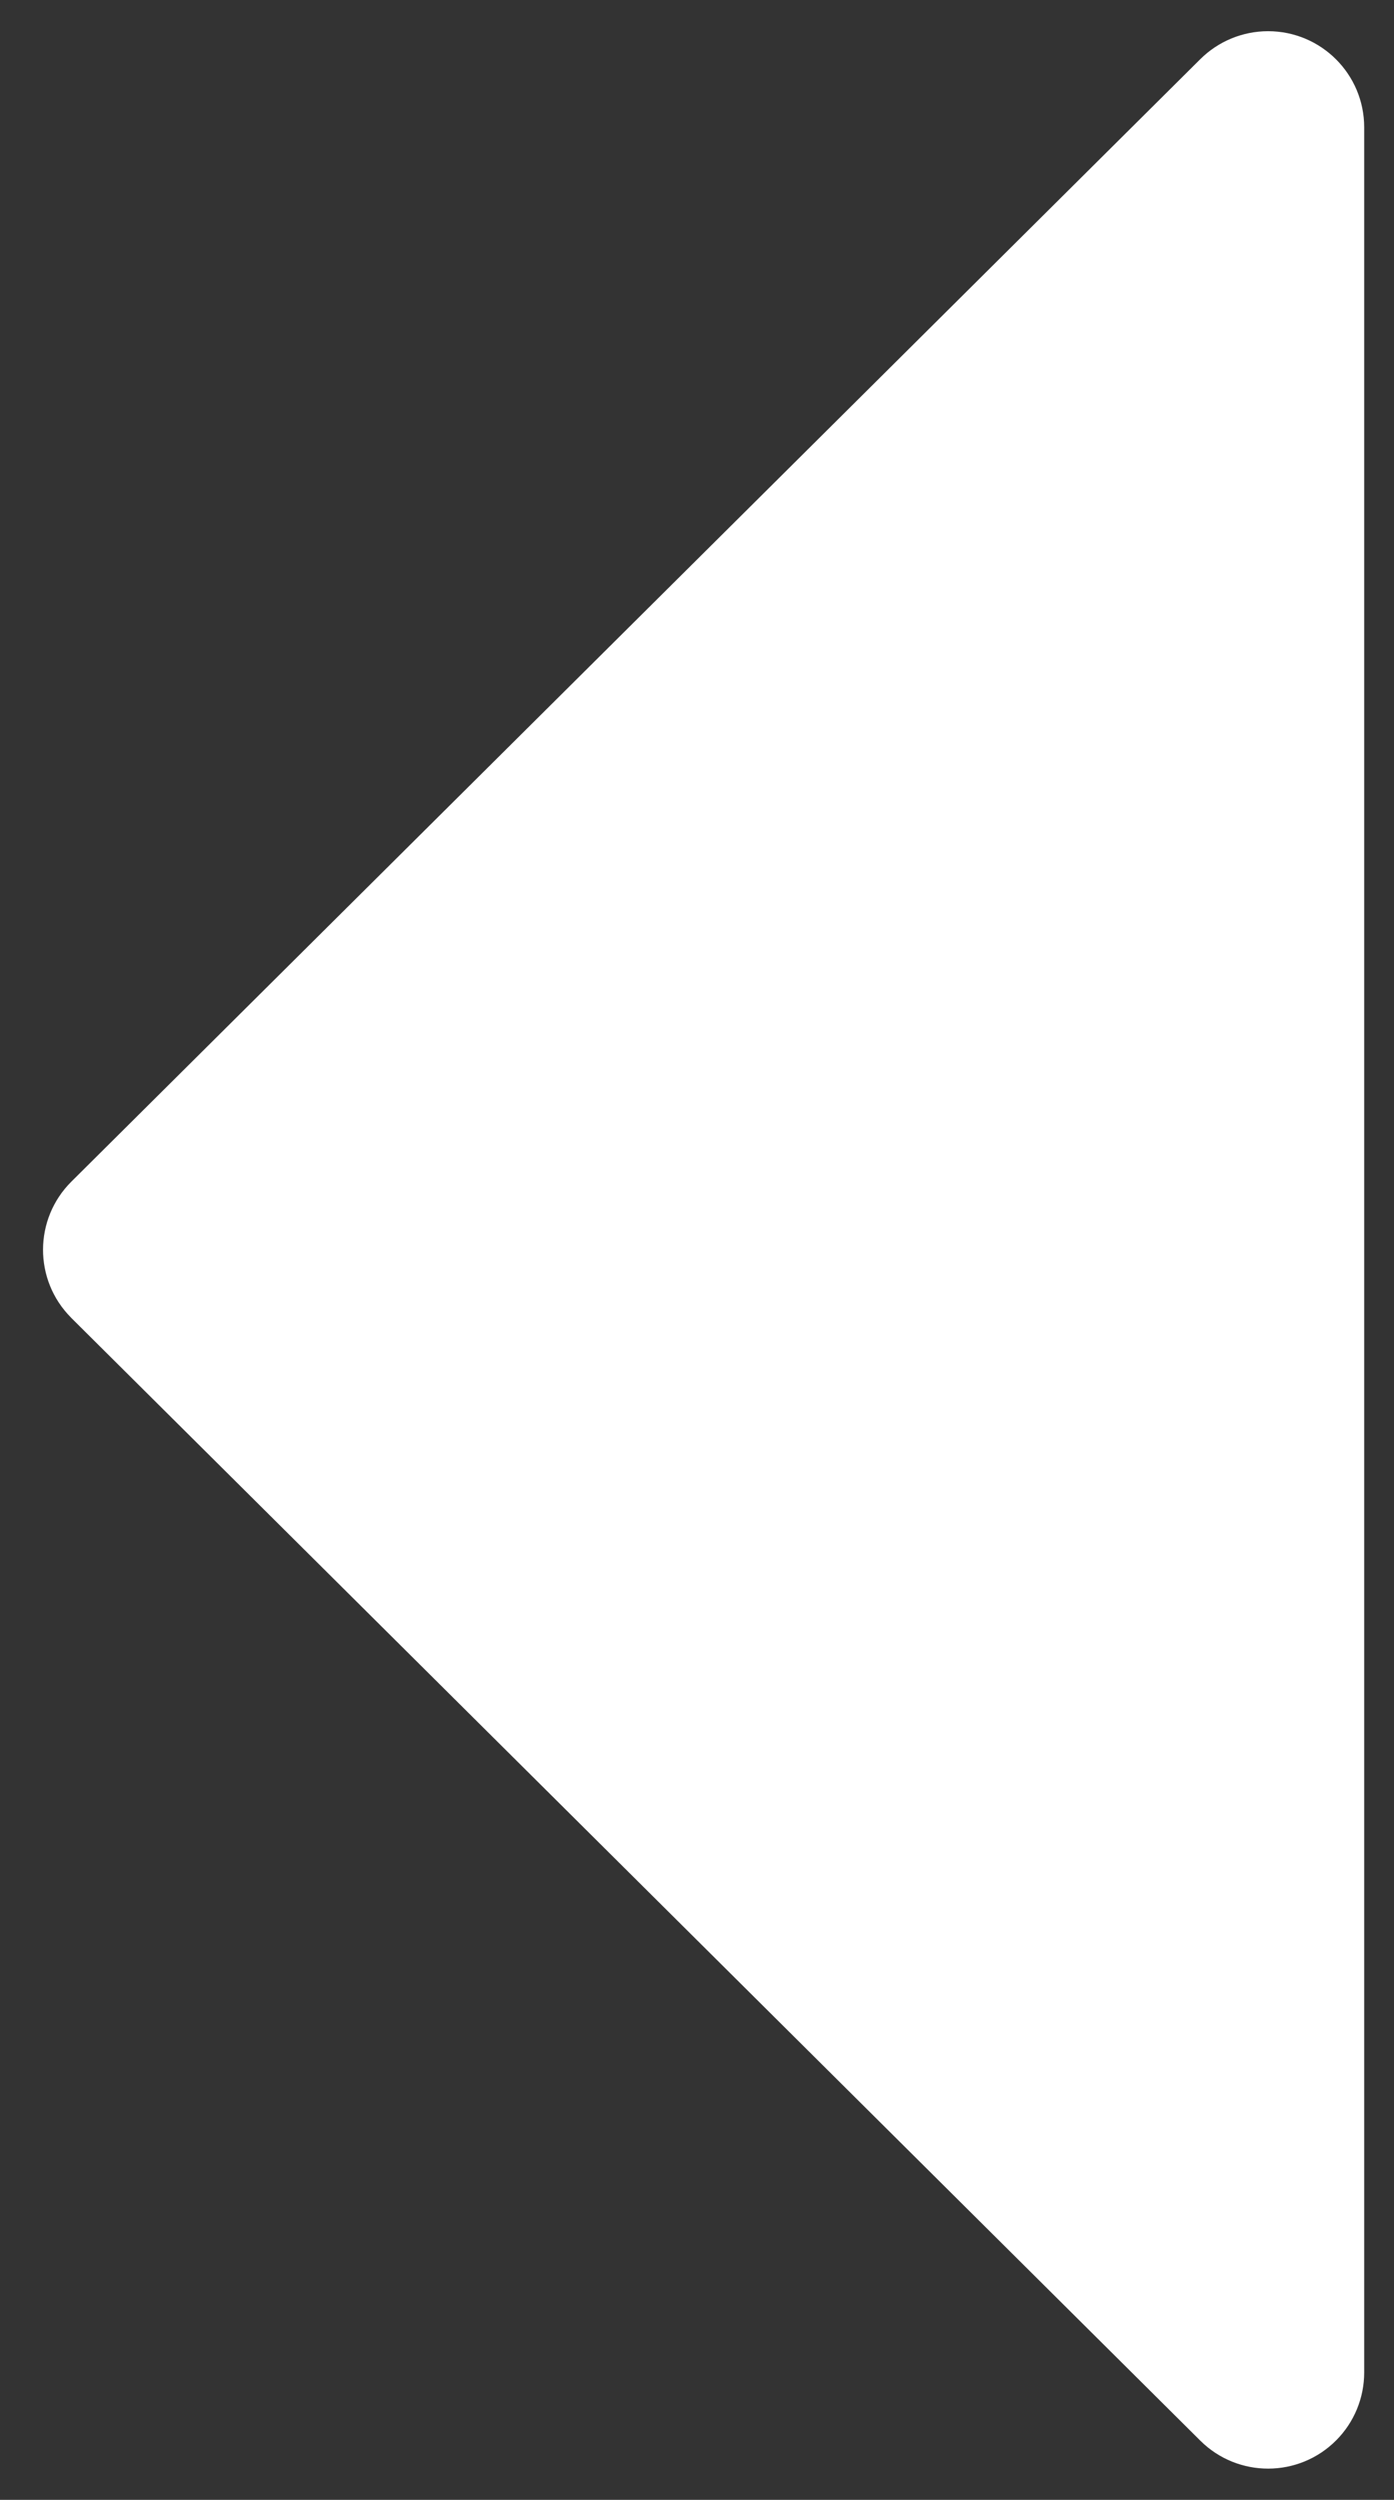 <?xml version="1.0" encoding="UTF-8" standalone="no"?>
<svg width="29px" height="52px" viewBox="0 0 29 52" version="1.1" xmlns="http://www.w3.org/2000/svg" xmlns:xlink="http://www.w3.org/1999/xlink">
    <rect x="0" y="0" width="29" height="52" fill="#333333" stroke="none"/>
    <!-- Generator: Sketch 46 (44423) - http://www.bohemiancoding.com/sketch -->
    <title>flecha ant</title>
    <desc>Created with Sketch.</desc>
    <defs></defs>
    <g id="2.1-We-are" stroke="none" stroke-width="1" fill="none" fill-rule="evenodd">
        <g id="2-We-are" transform="translate(-114, -1156)" fill="#FFFFFF">
            <path d="M153.459,1192.28 L130.111,1168.795 L130.111,1168.795 C129.332,1168.012 128.066,1168.008 127.283,1168.787 C127.28,1168.79 127.277,1168.792 127.274,1168.795 L103.922,1192.28 L103.922,1192.28 C103.143,1193.063 103.146,1194.33 103.93,1195.109 C104.304,1195.481 104.811,1195.69 105.34,1195.69 L152.041,1195.69 L152.041,1195.69 C153.146,1195.69 154.041,1194.795 154.041,1193.69 C154.041,1193.162 153.832,1192.655 153.459,1192.28 Z" id="flecha-ant" transform="translate(128.69, 1182) rotate(-90) translate(-128.69, -1182) "></path>
        </g>
    </g>
</svg>